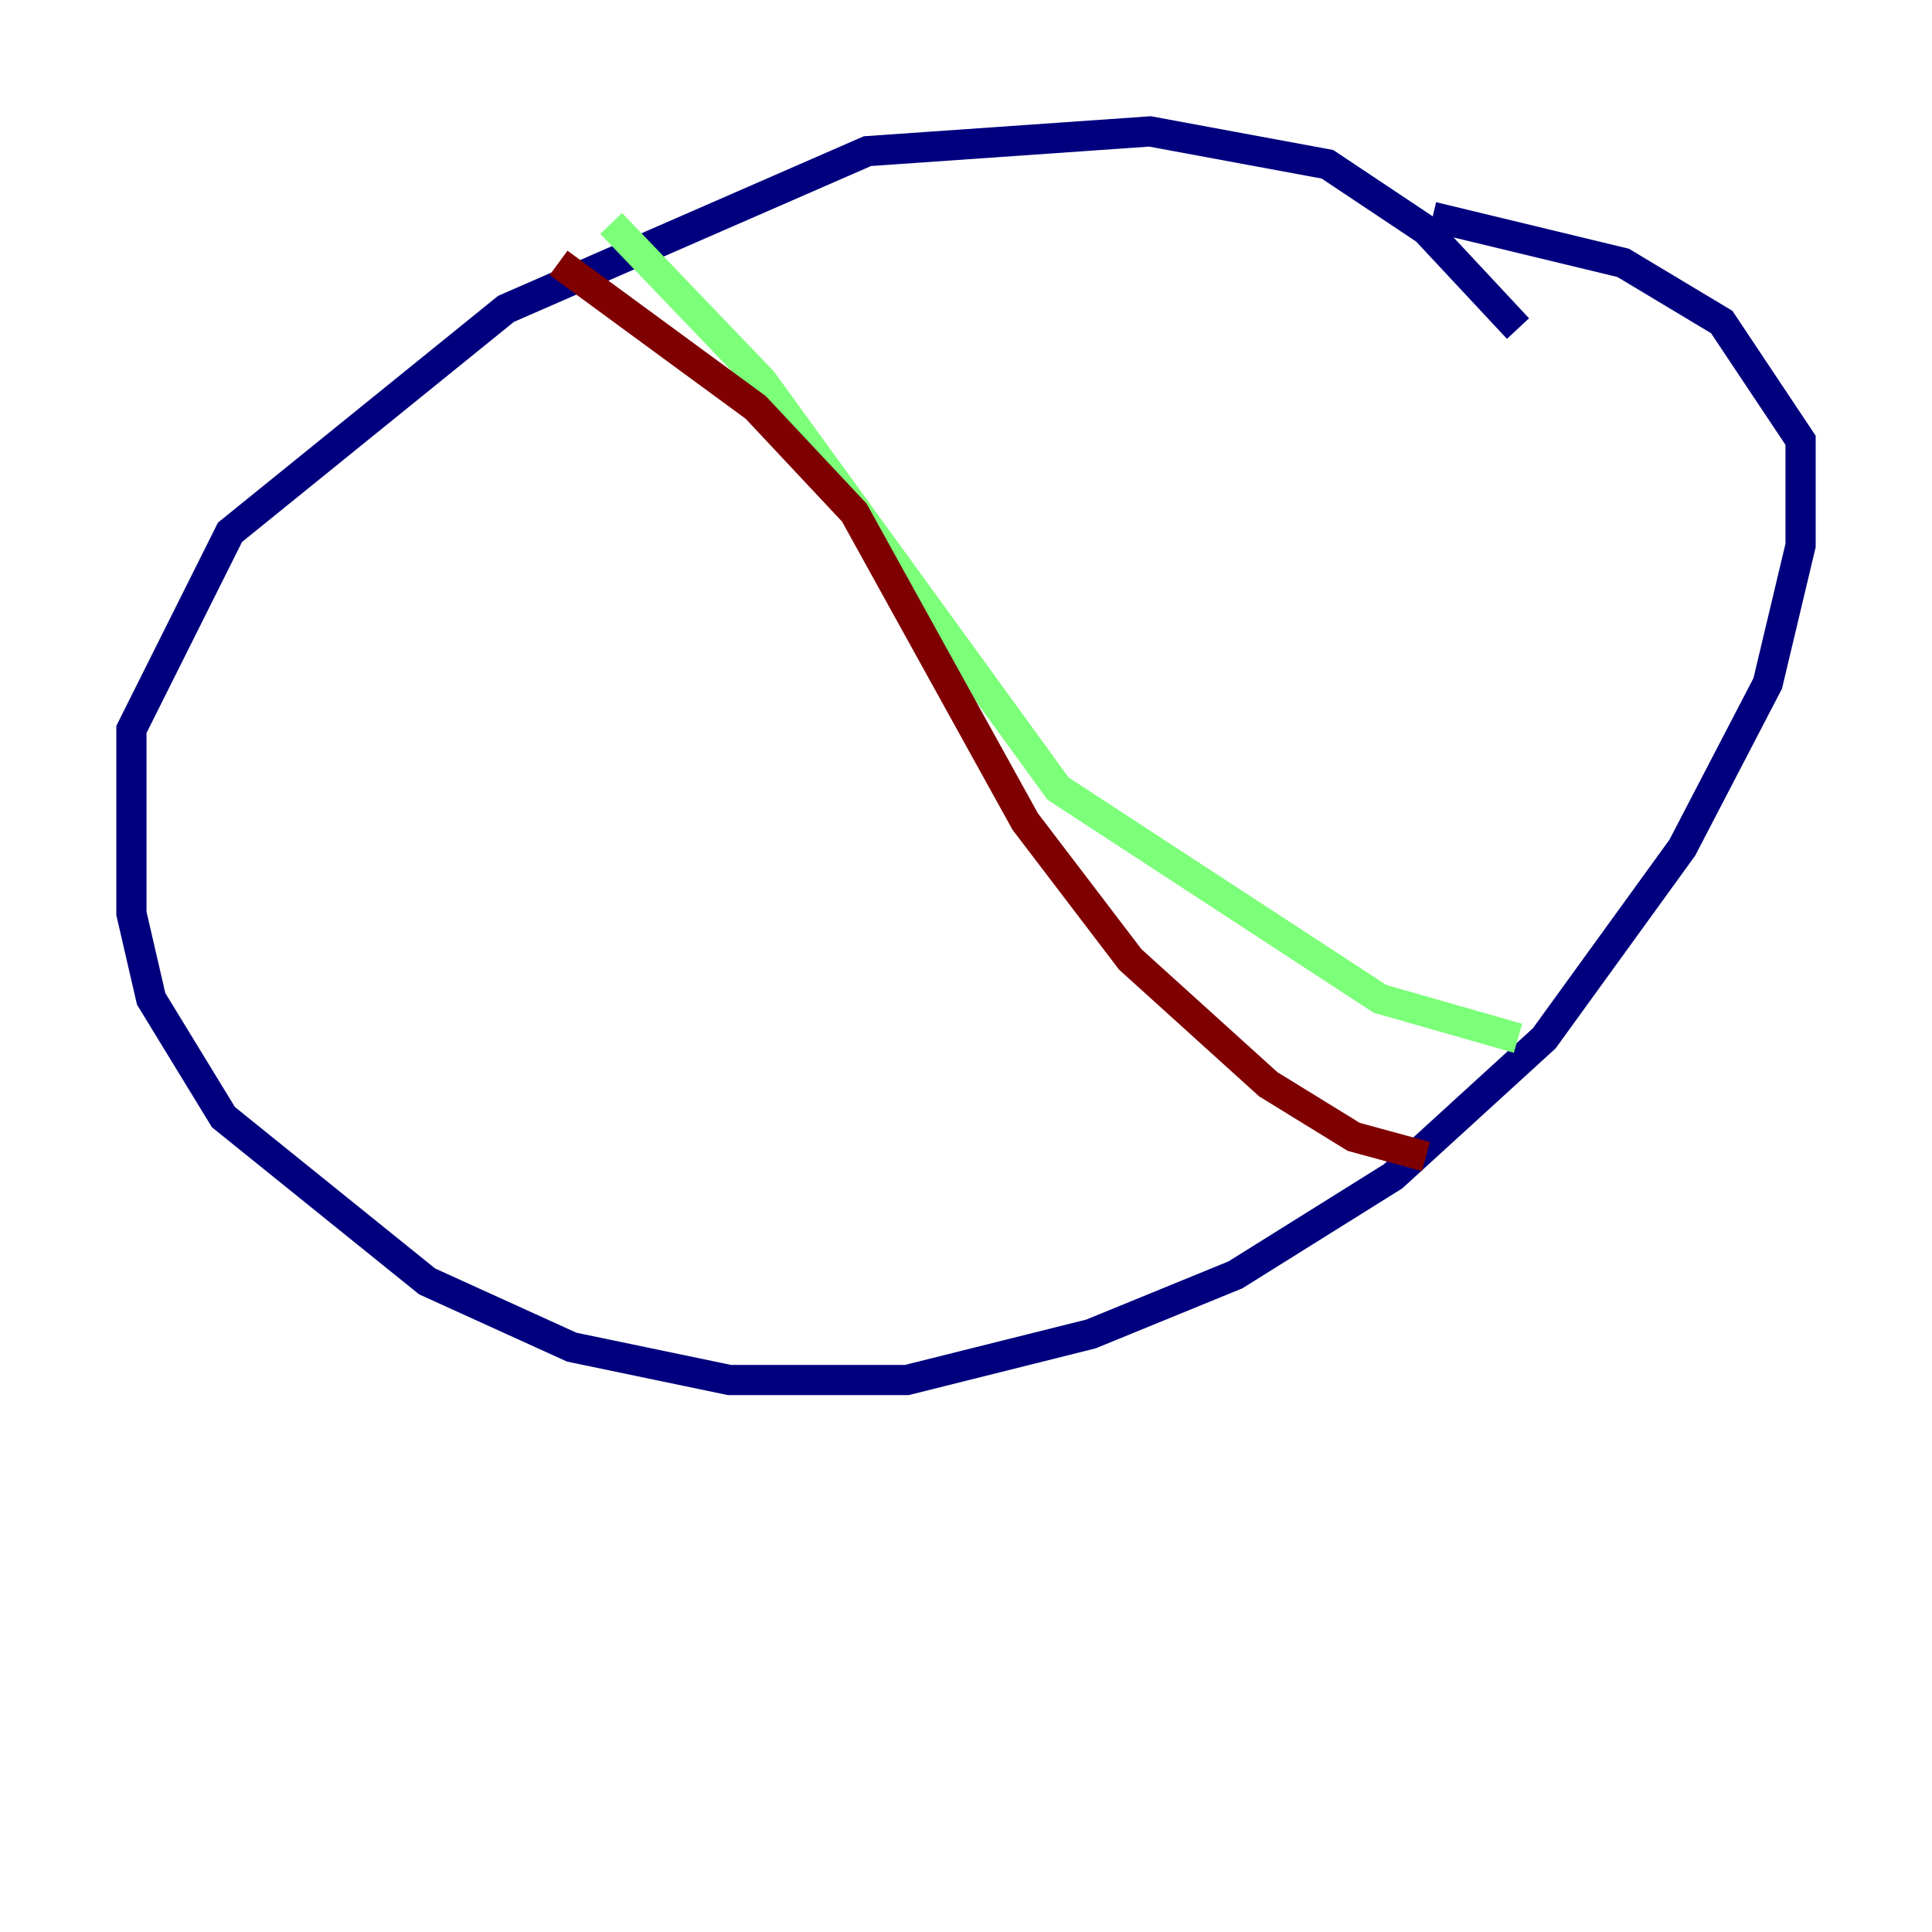 <?xml version="1.0" encoding="utf-8" ?>
<svg baseProfile="tiny" height="128" version="1.2" viewBox="0,0,128,128" width="128" xmlns="http://www.w3.org/2000/svg" xmlns:ev="http://www.w3.org/2001/xml-events" xmlns:xlink="http://www.w3.org/1999/xlink"><defs /><polyline fill="none" points="100.571,21.769 94.476,15.238 87.946,10.884 76.191,8.707 57.469,10.014 33.524,20.463 15.238,35.265 8.707,48.327 8.707,60.517 10.014,66.177 14.803,74.014 28.299,84.898 37.878,89.252 48.327,91.429 60.082,91.429 72.272,88.381 81.85,84.463 92.299,77.932 102.313,68.789 111.456,56.163 117.116,45.279 119.293,36.136 119.293,29.17 114.068,21.333 107.537,17.415 94.912,14.367" stroke="#00007f" stroke-width="2" /><polyline fill="none" points="40.49,14.803 50.503,25.252 70.095,52.245 91.429,66.177 100.571,68.789" stroke="#7cff79" stroke-width="2" /><polyline fill="none" points="37.007,17.415 50.068,26.993 56.599,33.959 67.918,54.422 74.884,63.565 84.027,71.837 89.687,75.32 94.476,76.626" stroke="#7f0000" stroke-width="2" /></svg>